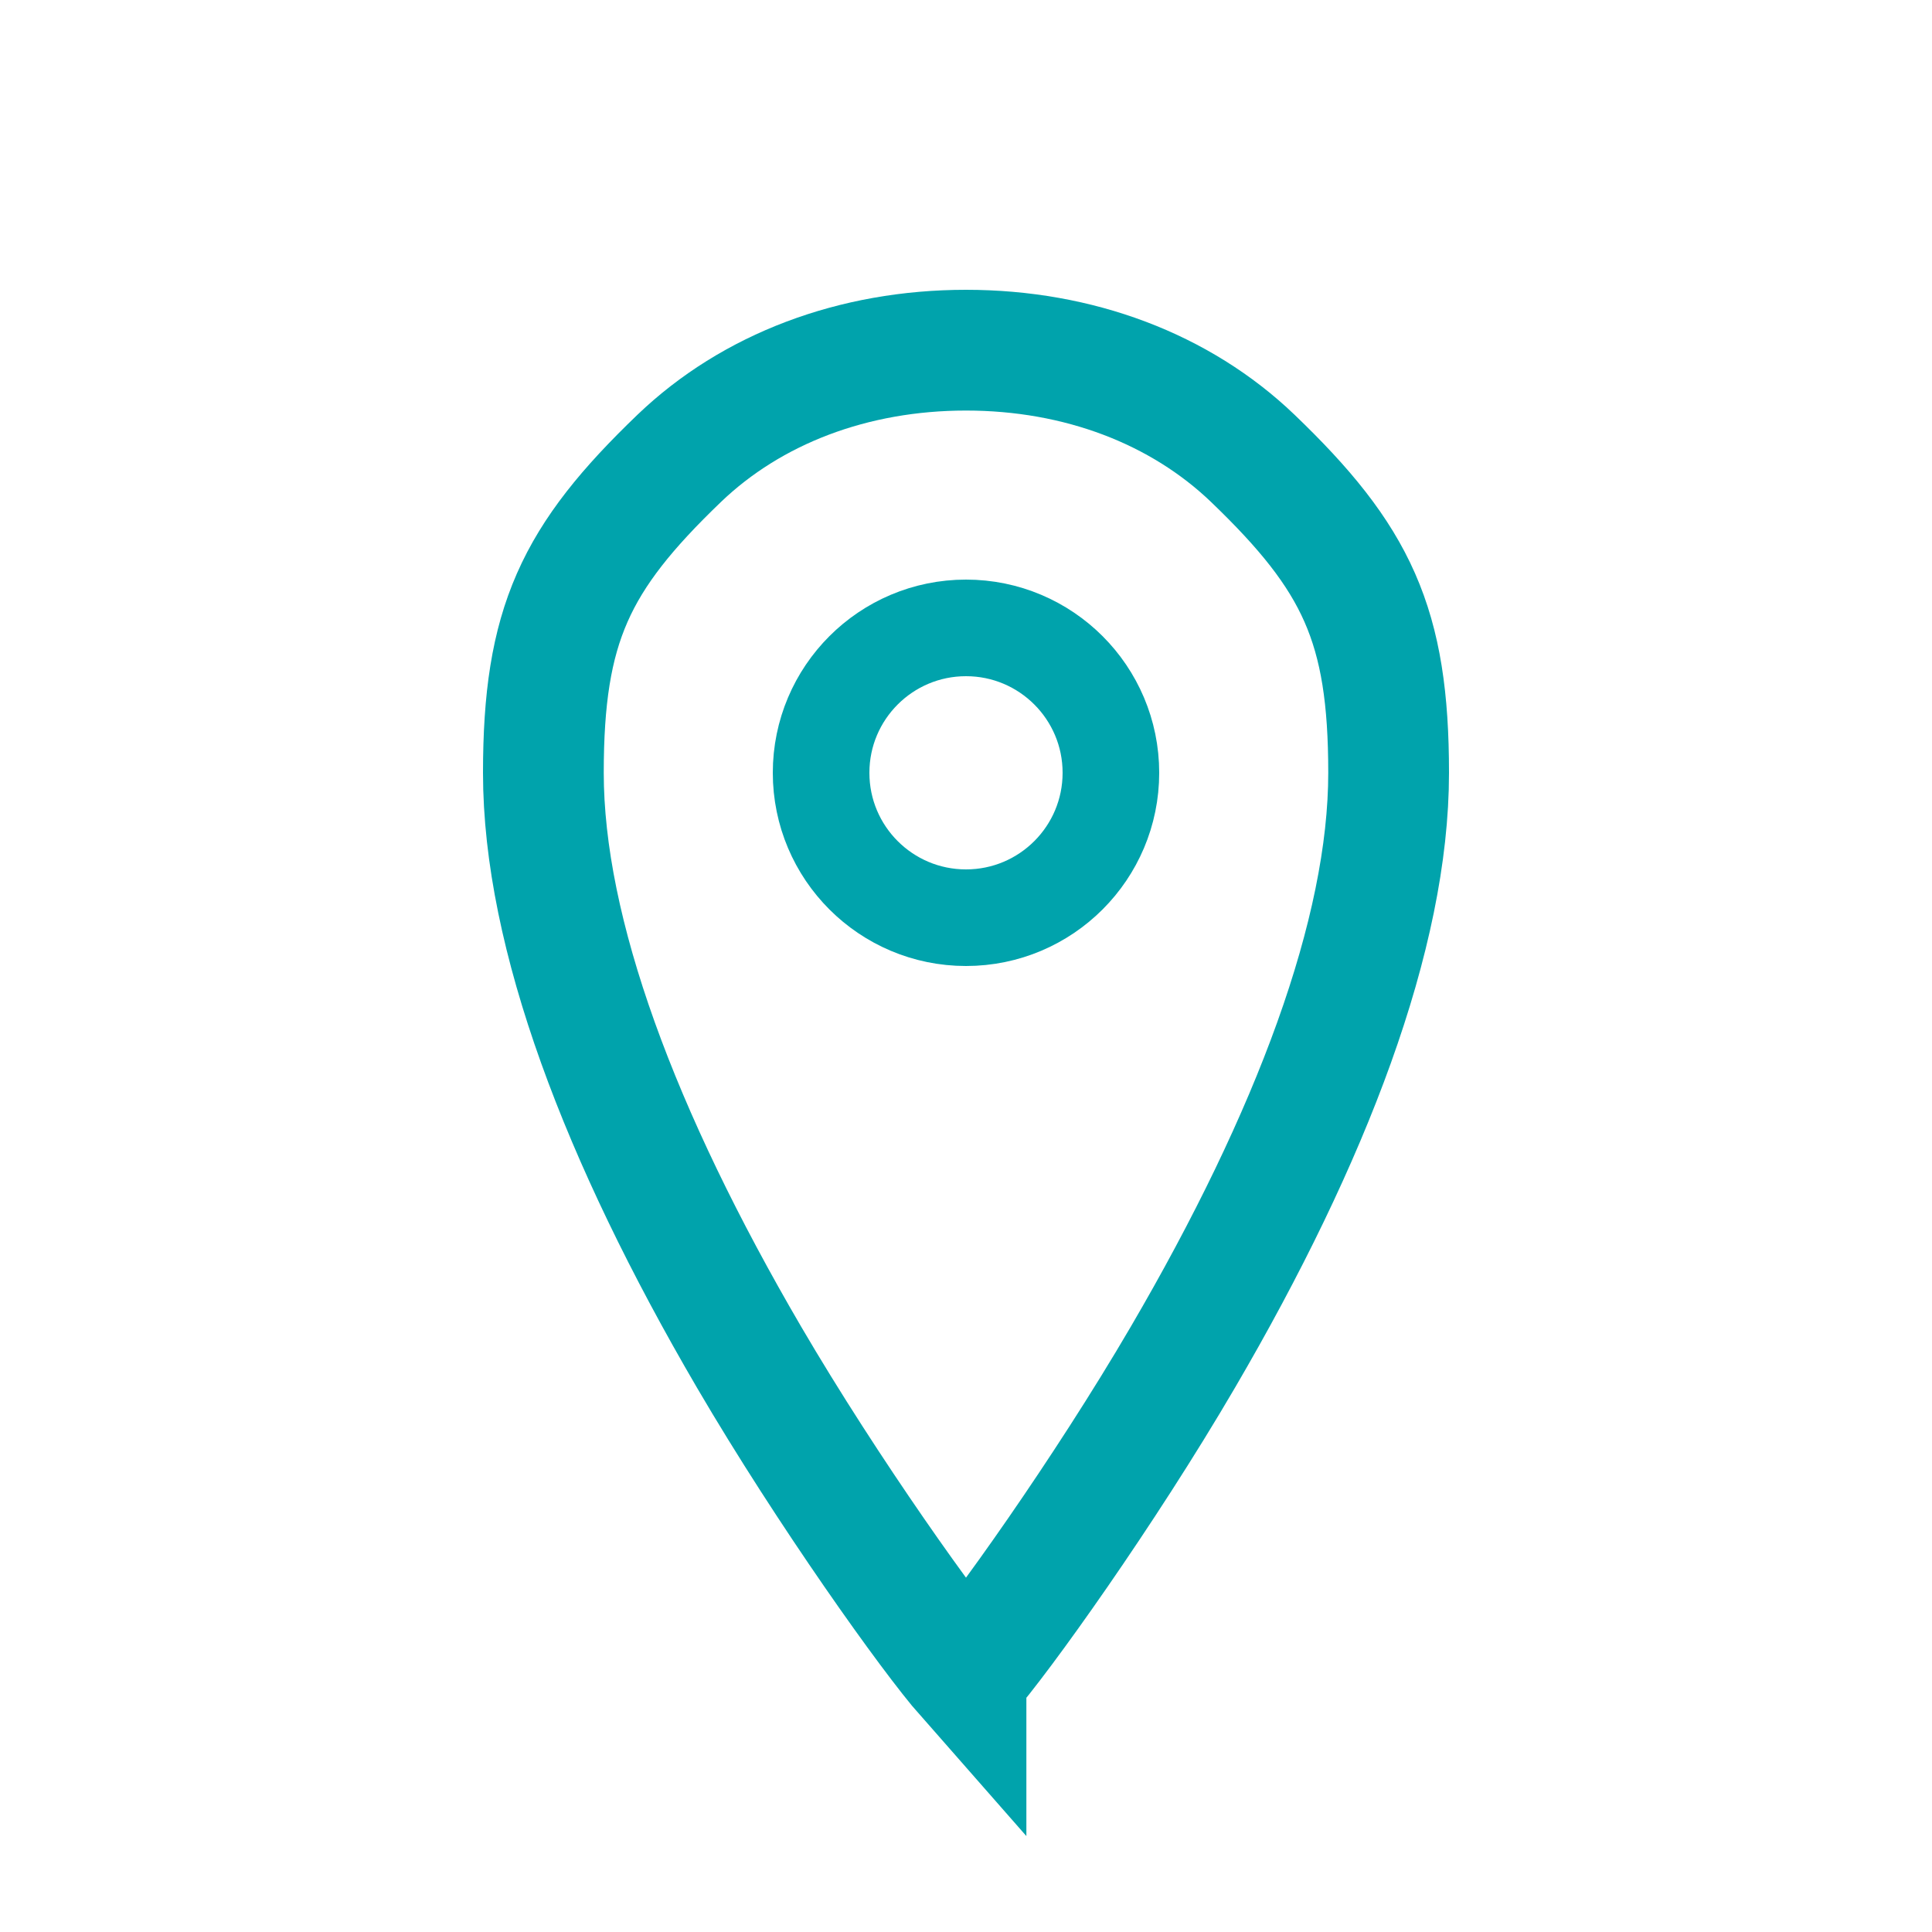 <svg xmlns="http://www.w3.org/2000/svg" width="20" height="20" viewBox="0 0 20 20">
    <g fill="none" fill-rule="evenodd" stroke="#00A3AC" transform="translate(5 3)">
        <path stroke-width="1.25" d="M5 14.351c-.36-.409-1.429-1.905-2.246-3.302C1.42 8.766.625 6.662.625 5c0-1.53.328-2.22 1.406-3.255C2.782 1.025 3.834.625 5 .625s2.218.4 2.969 1.12C9.047 2.78 9.375 3.47 9.375 5c0 1.662-.795 3.766-2.13 6.05C6.43 12.445 5.36 13.942 5 14.35z"/>
        <circle cx="5" cy="5" r="1.5"/>
    </g>
</svg>
